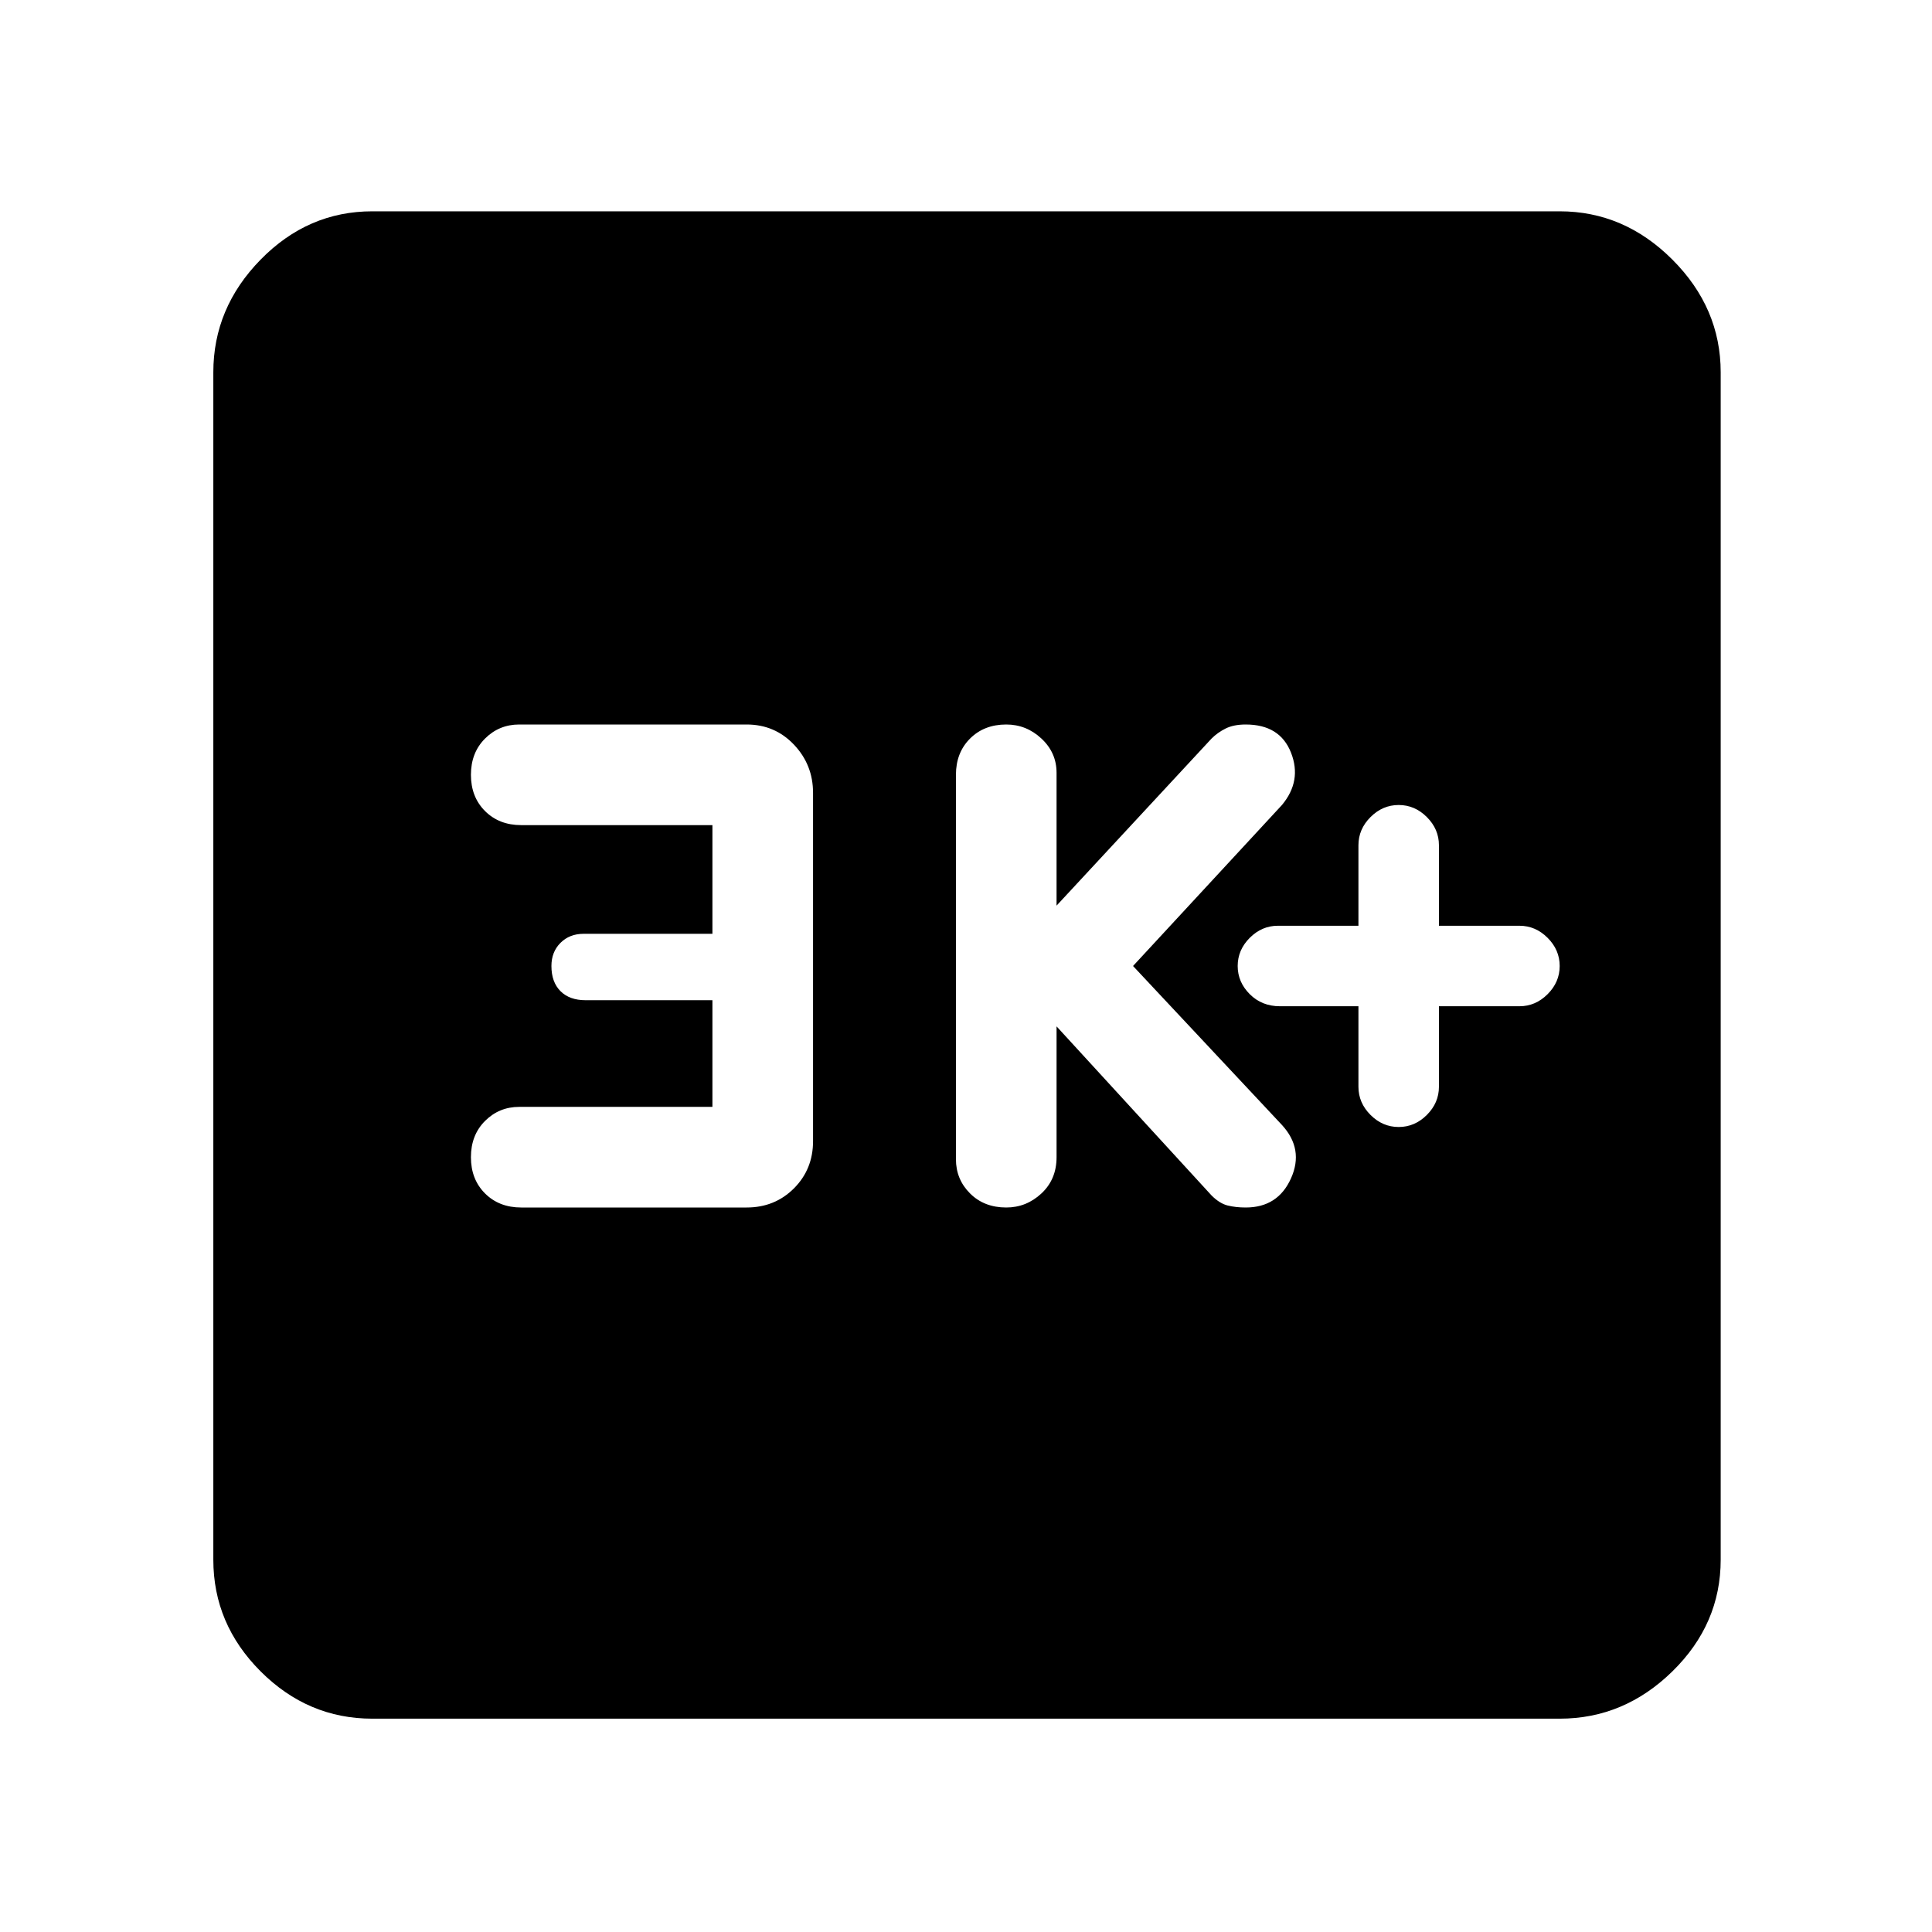 <svg xmlns="http://www.w3.org/2000/svg" width="48" height="48" viewBox="0 0 48 48"><path d="M34.75 28q.4 0 .7-.3.3-.3.3-.7v-2h2q.4 0 .7-.3.3-.3.3-.7 0-.4-.3-.7-.3-.3-.7-.3h-2v-2q0-.4-.3-.7-.3-.3-.7-.3-.4 0-.7.3-.3.3-.3.7v2h-2q-.4 0-.7.3-.3.3-.3.7 0 .4.3.7.3.3.75.3h1.95v2q0 .4.3.7.3.3.7.3ZM25 30q.5 0 .875-.35t.375-.9V25.5l3.85 4.2q.2.2.4.25.2.05.45.05.8 0 1.125-.725.325-.725-.225-1.325L28.15 24l3.7-4q.5-.6.225-1.3-.275-.7-1.125-.7-.3 0-.5.1t-.35.25l-3.85 4.15v-3.3q0-.5-.375-.85T25 18q-.55 0-.9.35t-.35.9v9.55q0 .5.35.85t.9.35Zm-12.05 0h5.6q.7 0 1.175-.475.475-.475.475-1.175V19.7q0-.7-.475-1.2T18.55 18H12.9q-.5 0-.85.35t-.35.9q0 .55.35.9t.9.35h4.75v2.7h-3.2q-.35 0-.575.225-.225.225-.225.575 0 .4.225.625.225.225.625.225h3.15v2.65h-4.8q-.5 0-.85.35t-.35.9q0 .55.35.9t.9.35Zm-3.7 12.7q-1.6 0-2.775-1.175Q5.3 40.35 5.3 38.75V9.25q0-1.6 1.175-2.8 1.175-1.2 2.775-1.2h29.5q1.6 0 2.8 1.2 1.2 1.2 1.2 2.8v29.5q0 1.6-1.2 2.775-1.2 1.175-2.8 1.175Z"/></svg>